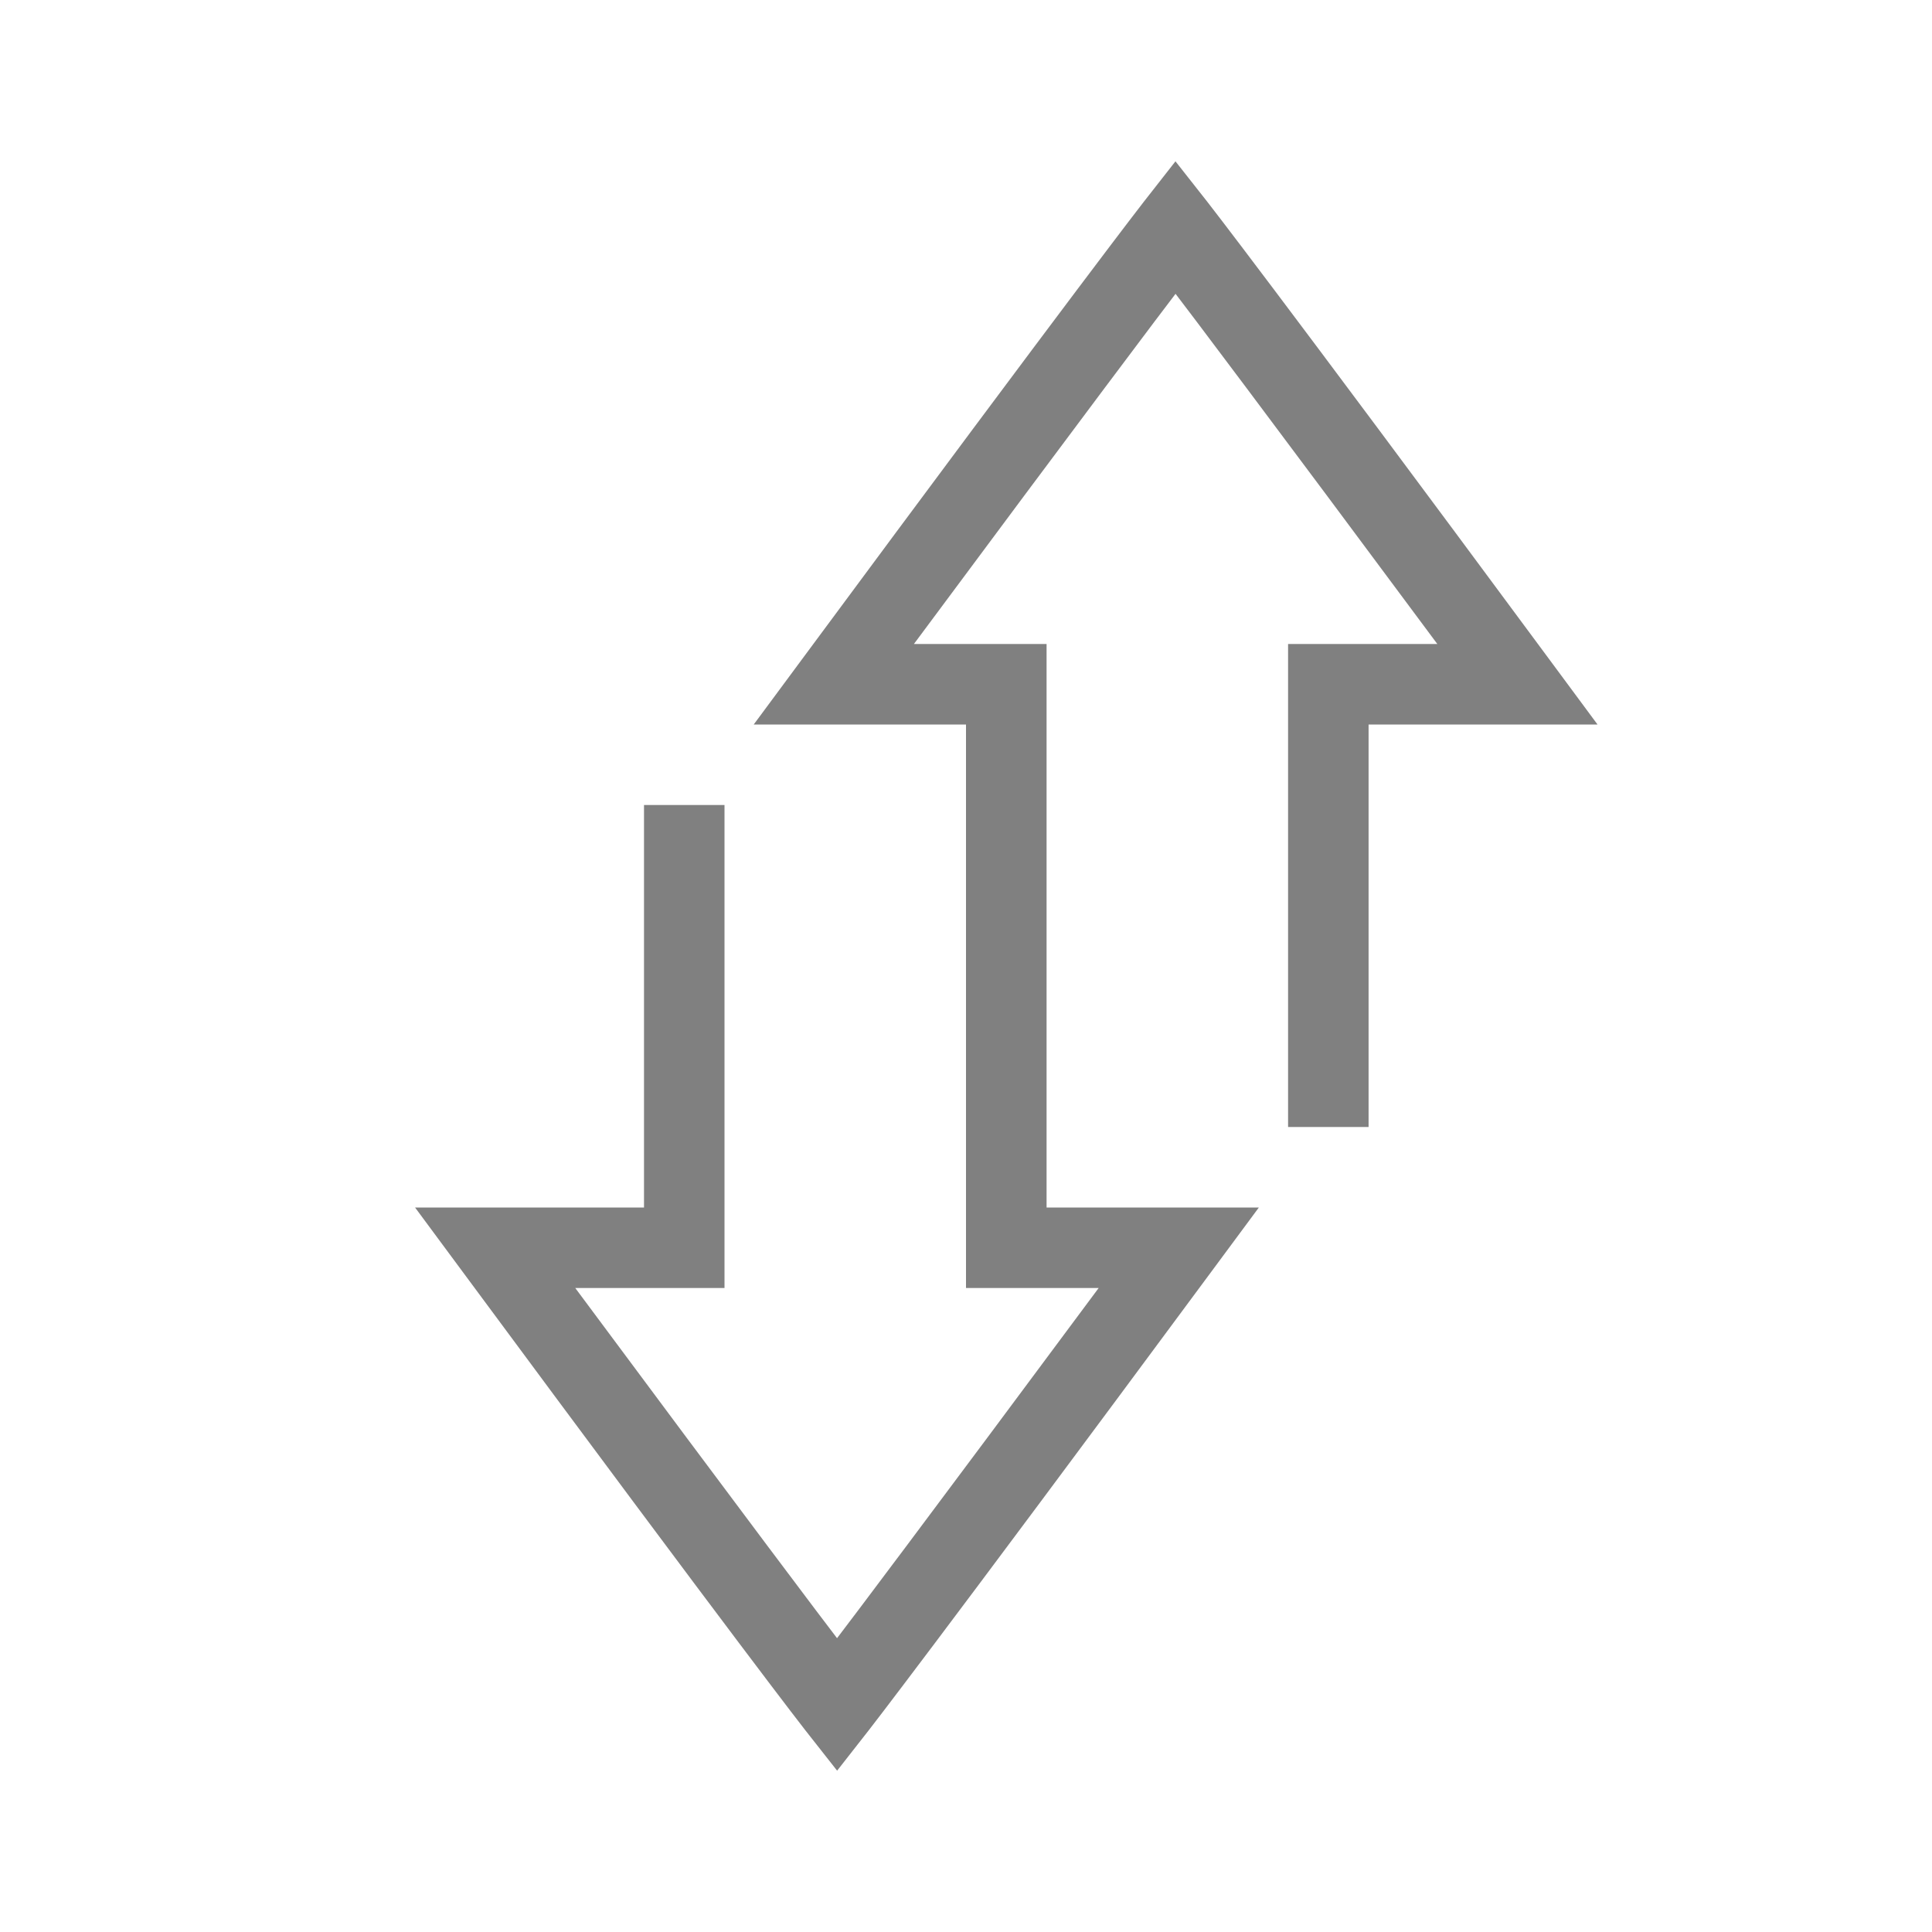 <?xml version="1.0" encoding="UTF-8" standalone="no"?>
<svg
   viewBox="0 0 24 24"
   height="24"
   id="svg7384"
   version="1.1"
   width="24"
   sodipodi:docname="send-receive.svg"
   inkscape:version="1.2 (1:1.2.1+202207142221+cd75a1ee6d)"
   xmlns:inkscape="http://www.inkscape.org/namespaces/inkscape"
   xmlns:sodipodi="http://sodipodi.sourceforge.net/DTD/sodipodi-0.dtd"
   xmlns="http://www.w3.org/2000/svg"
   xmlns:svg="http://www.w3.org/2000/svg"
   xmlns:rdf="http://www.w3.org/1999/02/22-rdf-syntax-ns#"
   xmlns:cc="http://creativecommons.org/ns#"
   xmlns:dc="http://purl.org/dc/elements/1.1/">
  <sodipodi:namedview
     id="namedview22"
     pagecolor="#ffffff"
     bordercolor="#666666"
     borderopacity="1.0"
     inkscape:pageshadow="2"
     inkscape:pageopacity="0.0"
     inkscape:pagecheckerboard="0"
     showgrid="true"
     inkscape:zoom="39.59783"
     inkscape:cx="9.5586046"
     inkscape:cy="12.197638"
     inkscape:window-width="1920"
     inkscape:window-height="1043"
     inkscape:window-x="0"
     inkscape:window-y="0"
     inkscape:window-maximized="1"
     inkscape:current-layer="svg7384"
     inkscape:showpageshadow="2"
     inkscape:deskcolor="#d1d1d1">
    <inkscape:grid
       type="xygrid"
       id="grid463" />
  </sodipodi:namedview>
  <defs
     id="defs7386">
    <linearGradient
       id="linearGradient5606"
       inkscape:swatch="solid">
      <stop
         id="stop5608"
         offset="0"
         style="stop-color:#000000;stop-opacity:1;" />
    </linearGradient>
    <linearGradient
       id="linearGradient4526"
       inkscape:swatch="solid">
      <stop
         id="stop4528"
         offset="0"
         style="stop-color:#ffffff;stop-opacity:1;" />
    </linearGradient>
    <linearGradient
       id="linearGradient3600-4"
       inkscape:swatch="gradient">
      <stop
         id="stop3602-7"
         offset="0"
         style="stop-color:#f4f4f4;stop-opacity:1" />
      <stop
         id="stop3604-6"
         offset="1"
         style="stop-color:#dbdbdb;stop-opacity:1" />
    </linearGradient>
  </defs>
  <path
     id="path571"
     style="color:#000000;fill:#808080;-inkscape-stroke:none"
     d="m 14.602,2.004 -0.393,0.502 c 0,0 -0.787,1.008 -4.256,5.697 l -0.59,0.797 h 2.637 v 7 h 1.648 c -2.106,2.837 -3.127,4.191 -3.25,4.35 -0.123,-0.159 -1.145,-1.512 -3.252,-4.35 h 1.854 v -6 h -1 v 5 h -2.844 l 0.59,0.797 c 3.468,4.689 4.258,5.697 4.258,5.697 l 0.395,0.502 0.393,-0.502 c 0,0 0.787,-1.008 4.256,-5.697 l 0.59,-0.797 h -2.637 v -7 h -1.648 c 2.106,-2.837 3.127,-4.191 3.25,-4.35 0.123,0.159 1.145,1.512 3.252,4.35 h -1.854 v 6 h 1 v -5 h 2.844 l -0.59,-0.797 c -3.468,-4.689 -4.258,-5.697 -4.258,-5.697 z"
     sodipodi:nodetypes="ccccccccccccccccccccccccccccccccc" />
</svg>
